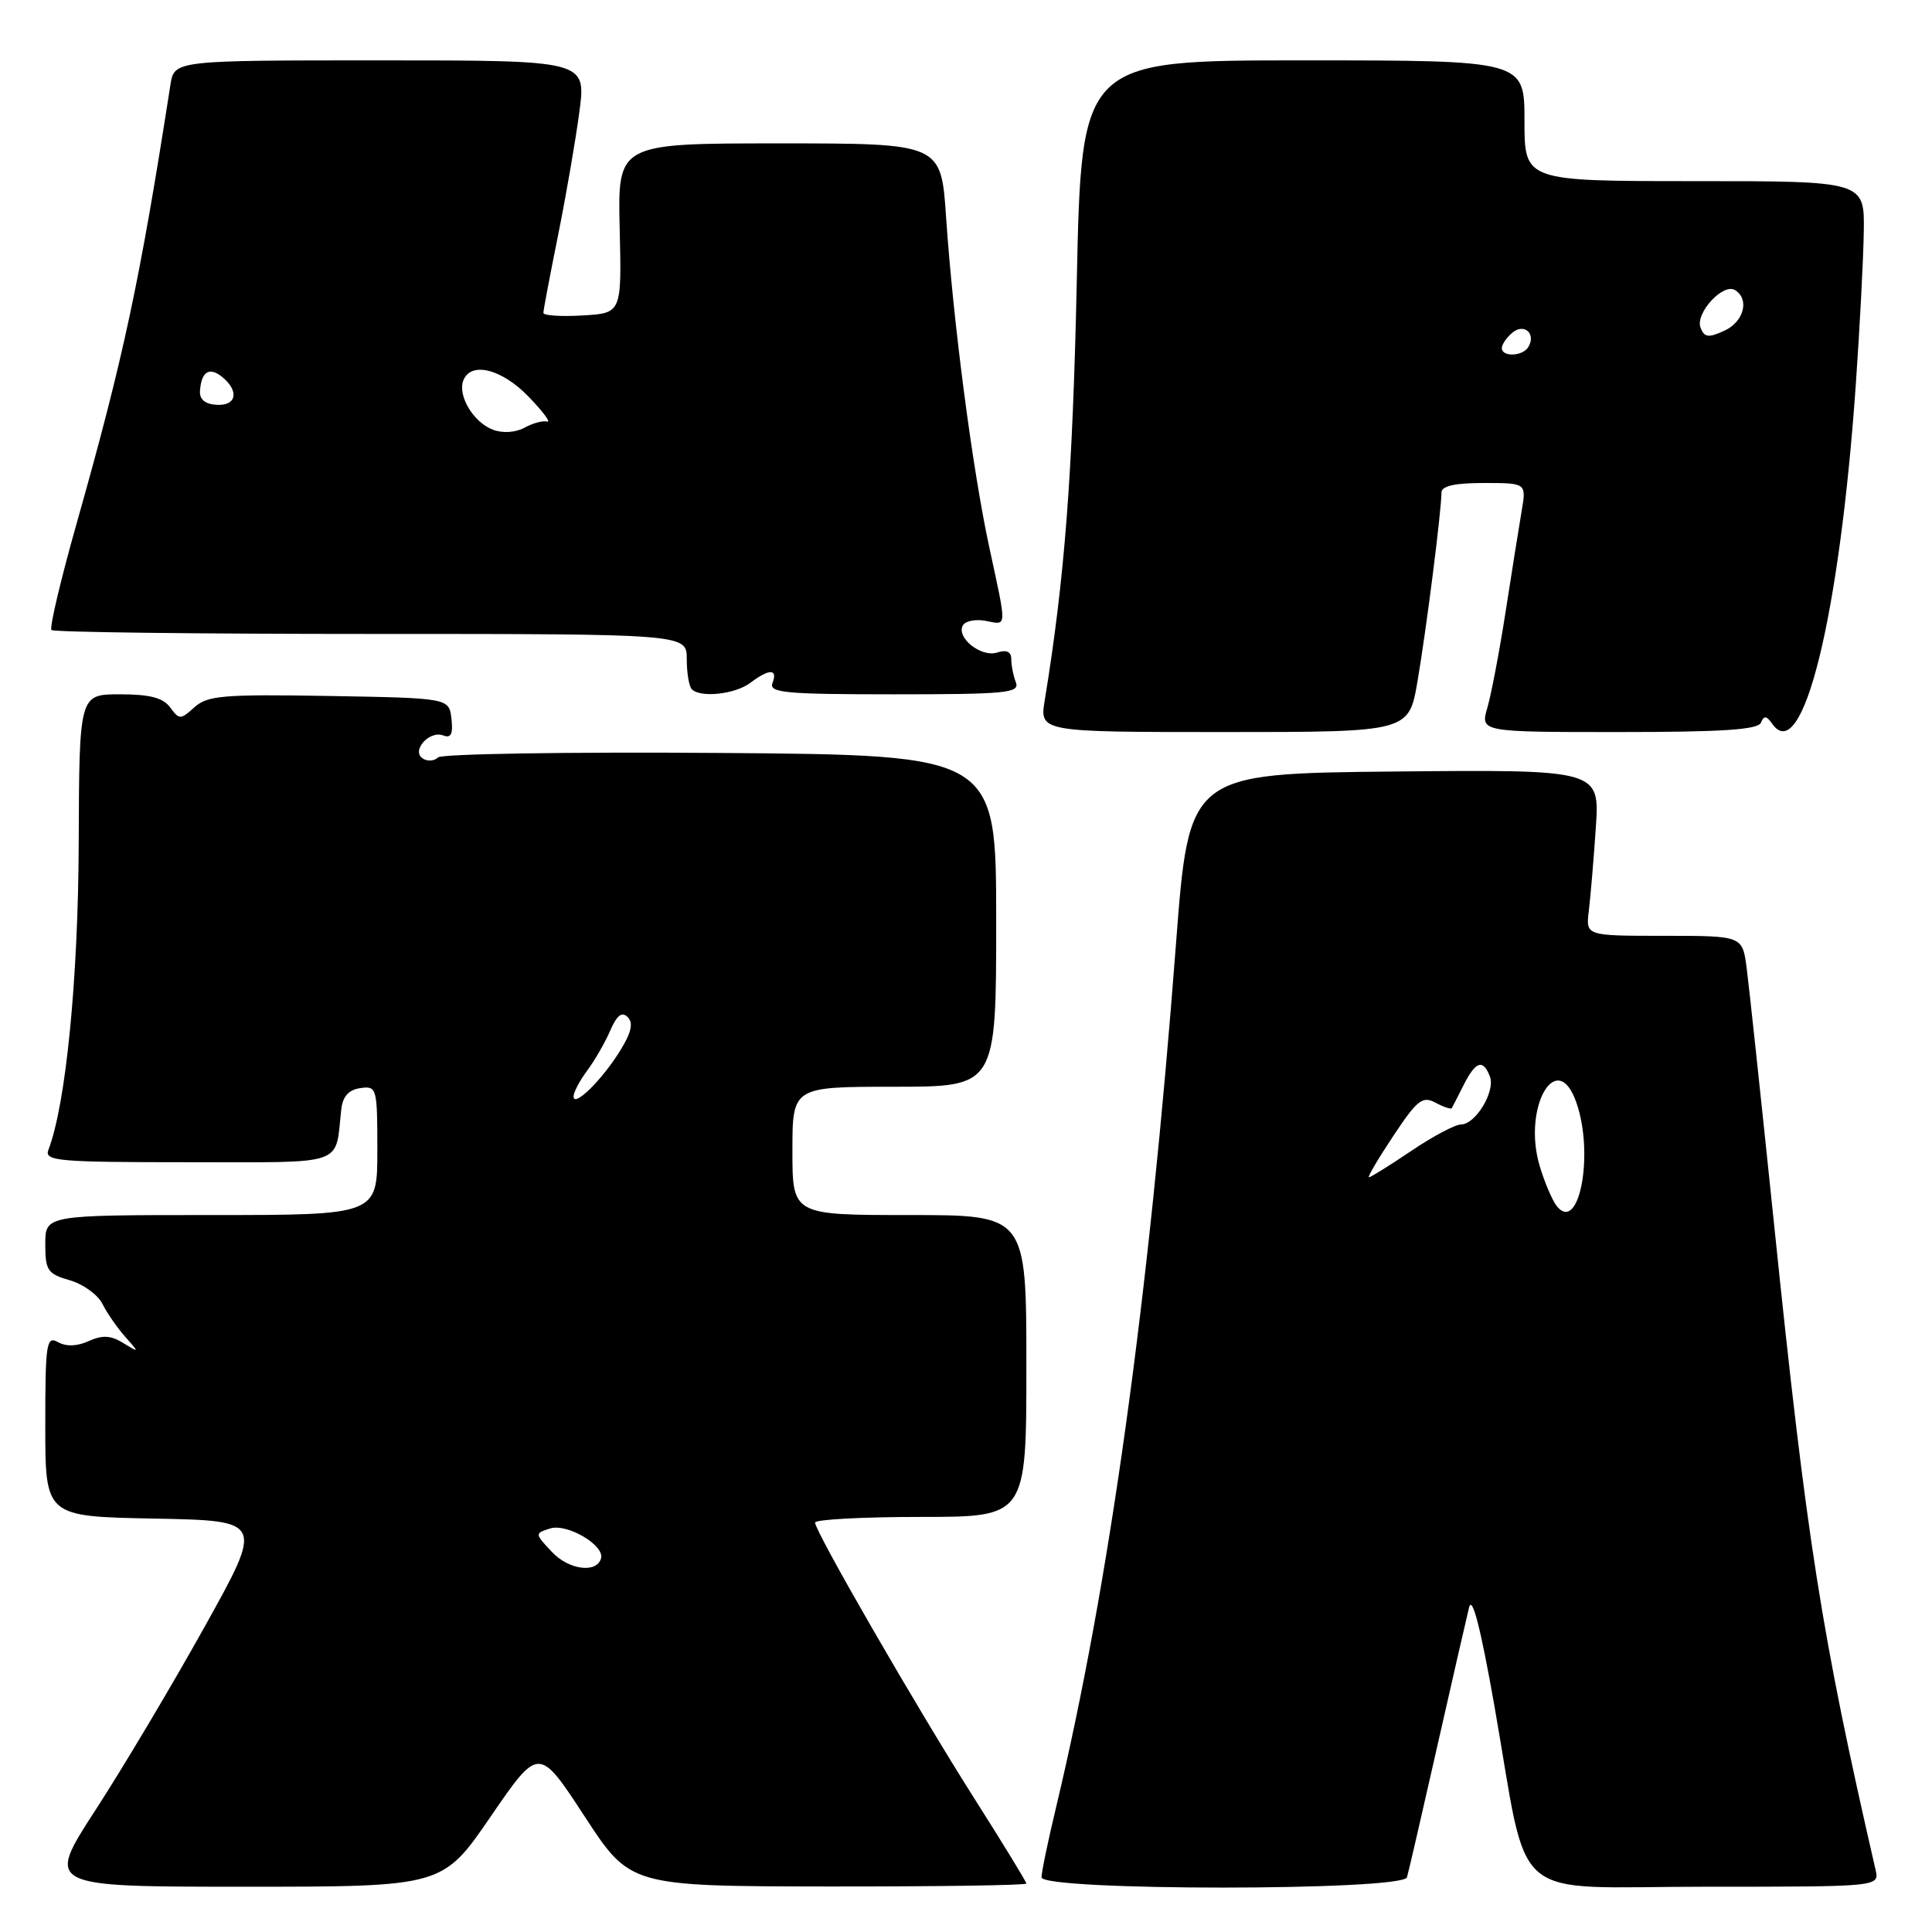 <?xml version="1.0" encoding="UTF-8" standalone="no"?>
<!DOCTYPE svg PUBLIC "-//W3C//DTD SVG 1.1//EN" "http://www.w3.org/Graphics/SVG/1.1/DTD/svg11.dtd" >
<svg xmlns="http://www.w3.org/2000/svg" xmlns:xlink="http://www.w3.org/1999/xlink" version="1.1" viewBox="0 0 256 256">
 <g >
 <path fill="currentColor"
d=" M 65.02 240.70 C 71.40 231.40 71.40 231.40 77.45 240.66 C 83.50 249.93 83.50 249.93 109.75 249.97 C 124.19 249.98 136.00 249.81 136.00 249.58 C 136.00 249.36 132.89 244.26 129.08 238.27 C 121.49 226.31 108.00 202.94 108.00 201.75 C 108.00 201.34 114.30 201.00 122.00 201.00 C 136.00 201.00 136.00 201.00 136.00 181.00 C 136.00 161.00 136.00 161.00 120.50 161.00 C 105.00 161.00 105.00 161.00 105.00 152.50 C 105.00 144.00 105.00 144.00 118.50 144.00 C 132.00 144.00 132.00 144.00 132.00 122.02 C 132.00 100.05 132.00 100.05 95.45 99.77 C 75.35 99.62 58.51 99.89 58.04 100.36 C 57.56 100.84 56.66 100.91 56.04 100.52 C 54.43 99.53 56.87 96.74 58.73 97.45 C 59.76 97.85 60.05 97.27 59.82 95.24 C 59.50 92.50 59.50 92.50 43.61 92.22 C 29.59 91.98 27.49 92.16 25.77 93.71 C 23.92 95.38 23.75 95.38 22.55 93.74 C 21.62 92.46 19.85 92.00 15.89 92.00 C 10.50 92.00 10.50 92.00 10.43 111.75 C 10.36 129.81 8.73 146.34 6.41 152.37 C 5.85 153.84 7.63 154.00 24.87 154.00 C 46.15 154.00 44.37 154.61 45.22 147.00 C 45.41 145.28 46.20 144.40 47.75 144.18 C 49.93 143.87 50.00 144.12 50.00 152.43 C 50.00 161.00 50.00 161.00 28.00 161.00 C 6.00 161.00 6.00 161.00 6.00 164.86 C 6.00 168.34 6.31 168.80 9.24 169.64 C 11.02 170.15 12.97 171.56 13.58 172.78 C 14.18 173.99 15.54 175.95 16.59 177.13 C 18.49 179.27 18.49 179.28 16.32 177.95 C 14.68 176.94 13.57 176.88 11.76 177.70 C 10.22 178.40 8.77 178.45 7.69 177.84 C 6.15 176.98 6.00 177.94 6.00 188.92 C 6.00 200.95 6.00 200.95 20.47 201.22 C 34.94 201.50 34.94 201.50 27.10 215.58 C 22.79 223.32 16.29 234.24 12.66 239.83 C 6.06 250.00 6.06 250.00 32.35 250.00 C 58.65 250.00 58.65 250.00 65.02 240.70 Z  M 186.43 248.75 C 186.64 248.06 188.43 240.30 190.42 231.50 C 192.41 222.70 194.32 214.38 194.66 213.00 C 195.07 211.33 196.18 215.64 198.01 226.00 C 202.72 252.78 199.47 250.00 226.06 250.00 C 249.04 250.00 249.04 250.00 248.52 247.75 C 241.32 216.43 239.41 204.26 235.05 162.00 C 233.37 145.78 231.75 130.59 231.44 128.25 C 230.88 124.00 230.88 124.00 220.50 124.00 C 210.13 124.00 210.13 124.00 210.52 120.75 C 210.74 118.96 211.16 114.01 211.45 109.73 C 211.98 101.97 211.98 101.97 184.76 102.23 C 157.55 102.50 157.55 102.50 155.83 125.00 C 152.24 172.16 146.99 209.95 139.93 239.50 C 138.87 243.90 138.01 248.06 138.01 248.75 C 138.00 250.57 185.90 250.57 186.43 248.75 Z  M 187.83 90.25 C 189.00 83.43 191.00 67.63 191.00 65.28 C 191.00 64.39 192.73 64.00 196.63 64.00 C 202.26 64.00 202.26 64.00 201.62 67.75 C 201.27 69.81 200.32 75.78 199.51 81.00 C 198.70 86.22 197.61 91.96 197.09 93.75 C 196.14 97.00 196.14 97.00 214.49 97.00 C 228.23 97.00 232.96 96.69 233.34 95.75 C 233.73 94.79 234.07 94.82 234.82 95.90 C 238.84 101.65 243.74 81.82 245.90 51.00 C 246.42 43.58 246.90 34.46 246.96 30.75 C 247.07 24.00 247.07 24.00 224.53 24.00 C 202.00 24.00 202.00 24.00 202.00 16.00 C 202.00 8.00 202.00 8.00 172.65 8.00 C 143.30 8.00 143.30 8.00 142.68 37.25 C 142.13 62.84 141.09 76.53 138.44 92.75 C 137.74 97.00 137.74 97.00 162.21 97.00 C 186.68 97.00 186.68 97.00 187.83 90.25 Z  M 99.44 90.47 C 101.93 88.58 103.09 88.60 102.36 90.50 C 101.86 91.80 104.05 92.00 118.50 92.00 C 133.33 92.00 135.15 91.82 134.61 90.42 C 134.27 89.55 134.00 88.17 134.00 87.35 C 134.00 86.35 133.38 86.06 132.11 86.47 C 129.97 87.14 126.62 84.43 127.61 82.83 C 127.95 82.27 129.31 82.02 130.62 82.27 C 133.48 82.81 133.45 83.48 131.07 72.45 C 128.84 62.07 126.31 42.73 125.36 28.75 C 124.70 19.00 124.70 19.00 103.28 19.00 C 81.85 19.00 81.85 19.00 82.11 30.25 C 82.38 41.50 82.38 41.50 77.19 41.80 C 74.33 41.97 72.00 41.81 72.00 41.46 C 72.00 41.10 72.88 36.47 73.95 31.16 C 75.02 25.85 76.29 18.46 76.78 14.75 C 77.66 8.00 77.66 8.00 50.37 8.00 C 23.09 8.00 23.09 8.00 22.58 11.25 C 18.51 37.38 16.37 47.38 10.19 69.23 C 8.05 76.79 6.53 83.20 6.82 83.48 C 7.10 83.77 26.16 84.00 49.17 84.00 C 91.00 84.00 91.00 84.00 91.00 87.33 C 91.00 89.17 91.30 90.97 91.67 91.33 C 92.83 92.50 97.43 91.99 99.44 90.47 Z  M 73.13 205.64 C 70.84 203.20 70.84 203.19 72.90 202.53 C 75.14 201.82 80.15 204.77 79.64 206.50 C 79.05 208.51 75.37 208.02 73.13 205.64 Z  M 76.00 145.29 C 76.00 144.73 76.81 143.20 77.79 141.88 C 78.77 140.57 80.15 138.19 80.84 136.60 C 81.74 134.52 82.40 134.00 83.17 134.77 C 83.95 135.55 83.66 136.82 82.16 139.24 C 79.77 143.11 76.00 146.81 76.00 145.29 Z  M 206.30 159.84 C 205.70 159.10 204.67 156.69 204.01 154.48 C 201.70 146.69 206.32 138.74 208.88 146.10 C 211.25 152.89 209.26 163.47 206.30 159.84 Z  M 184.61 150.53 C 187.79 145.74 188.49 145.19 190.21 146.11 C 191.29 146.69 192.26 147.01 192.37 146.83 C 192.48 146.65 193.19 145.26 193.95 143.75 C 195.54 140.61 196.51 140.29 197.42 142.64 C 198.17 144.61 195.52 149.00 193.58 149.00 C 192.82 149.00 189.86 150.57 187.00 152.50 C 184.14 154.43 181.61 156.00 181.39 156.00 C 181.16 156.00 182.61 153.54 184.61 150.53 Z  M 199.00 46.12 C 199.00 45.64 199.63 44.72 200.41 44.07 C 201.98 42.77 203.58 44.25 202.50 46.00 C 201.74 47.23 199.00 47.33 199.00 46.12 Z  M 225.33 43.41 C 224.60 41.51 228.32 37.46 229.90 38.44 C 231.86 39.65 231.07 42.65 228.47 43.83 C 226.37 44.79 225.83 44.72 225.33 43.41 Z  M 65.32 56.94 C 62.74 55.97 60.62 52.44 61.39 50.42 C 62.38 47.85 66.48 48.87 70.05 52.57 C 71.95 54.54 73.05 56.02 72.50 55.86 C 71.95 55.70 70.60 56.07 69.50 56.67 C 68.30 57.32 66.62 57.43 65.32 56.94 Z  M 26.50 51.77 C 26.69 49.20 27.76 48.56 29.48 49.98 C 31.74 51.86 31.32 53.81 28.69 53.64 C 27.16 53.55 26.41 52.91 26.50 51.77 Z "/>
</g>
</svg>